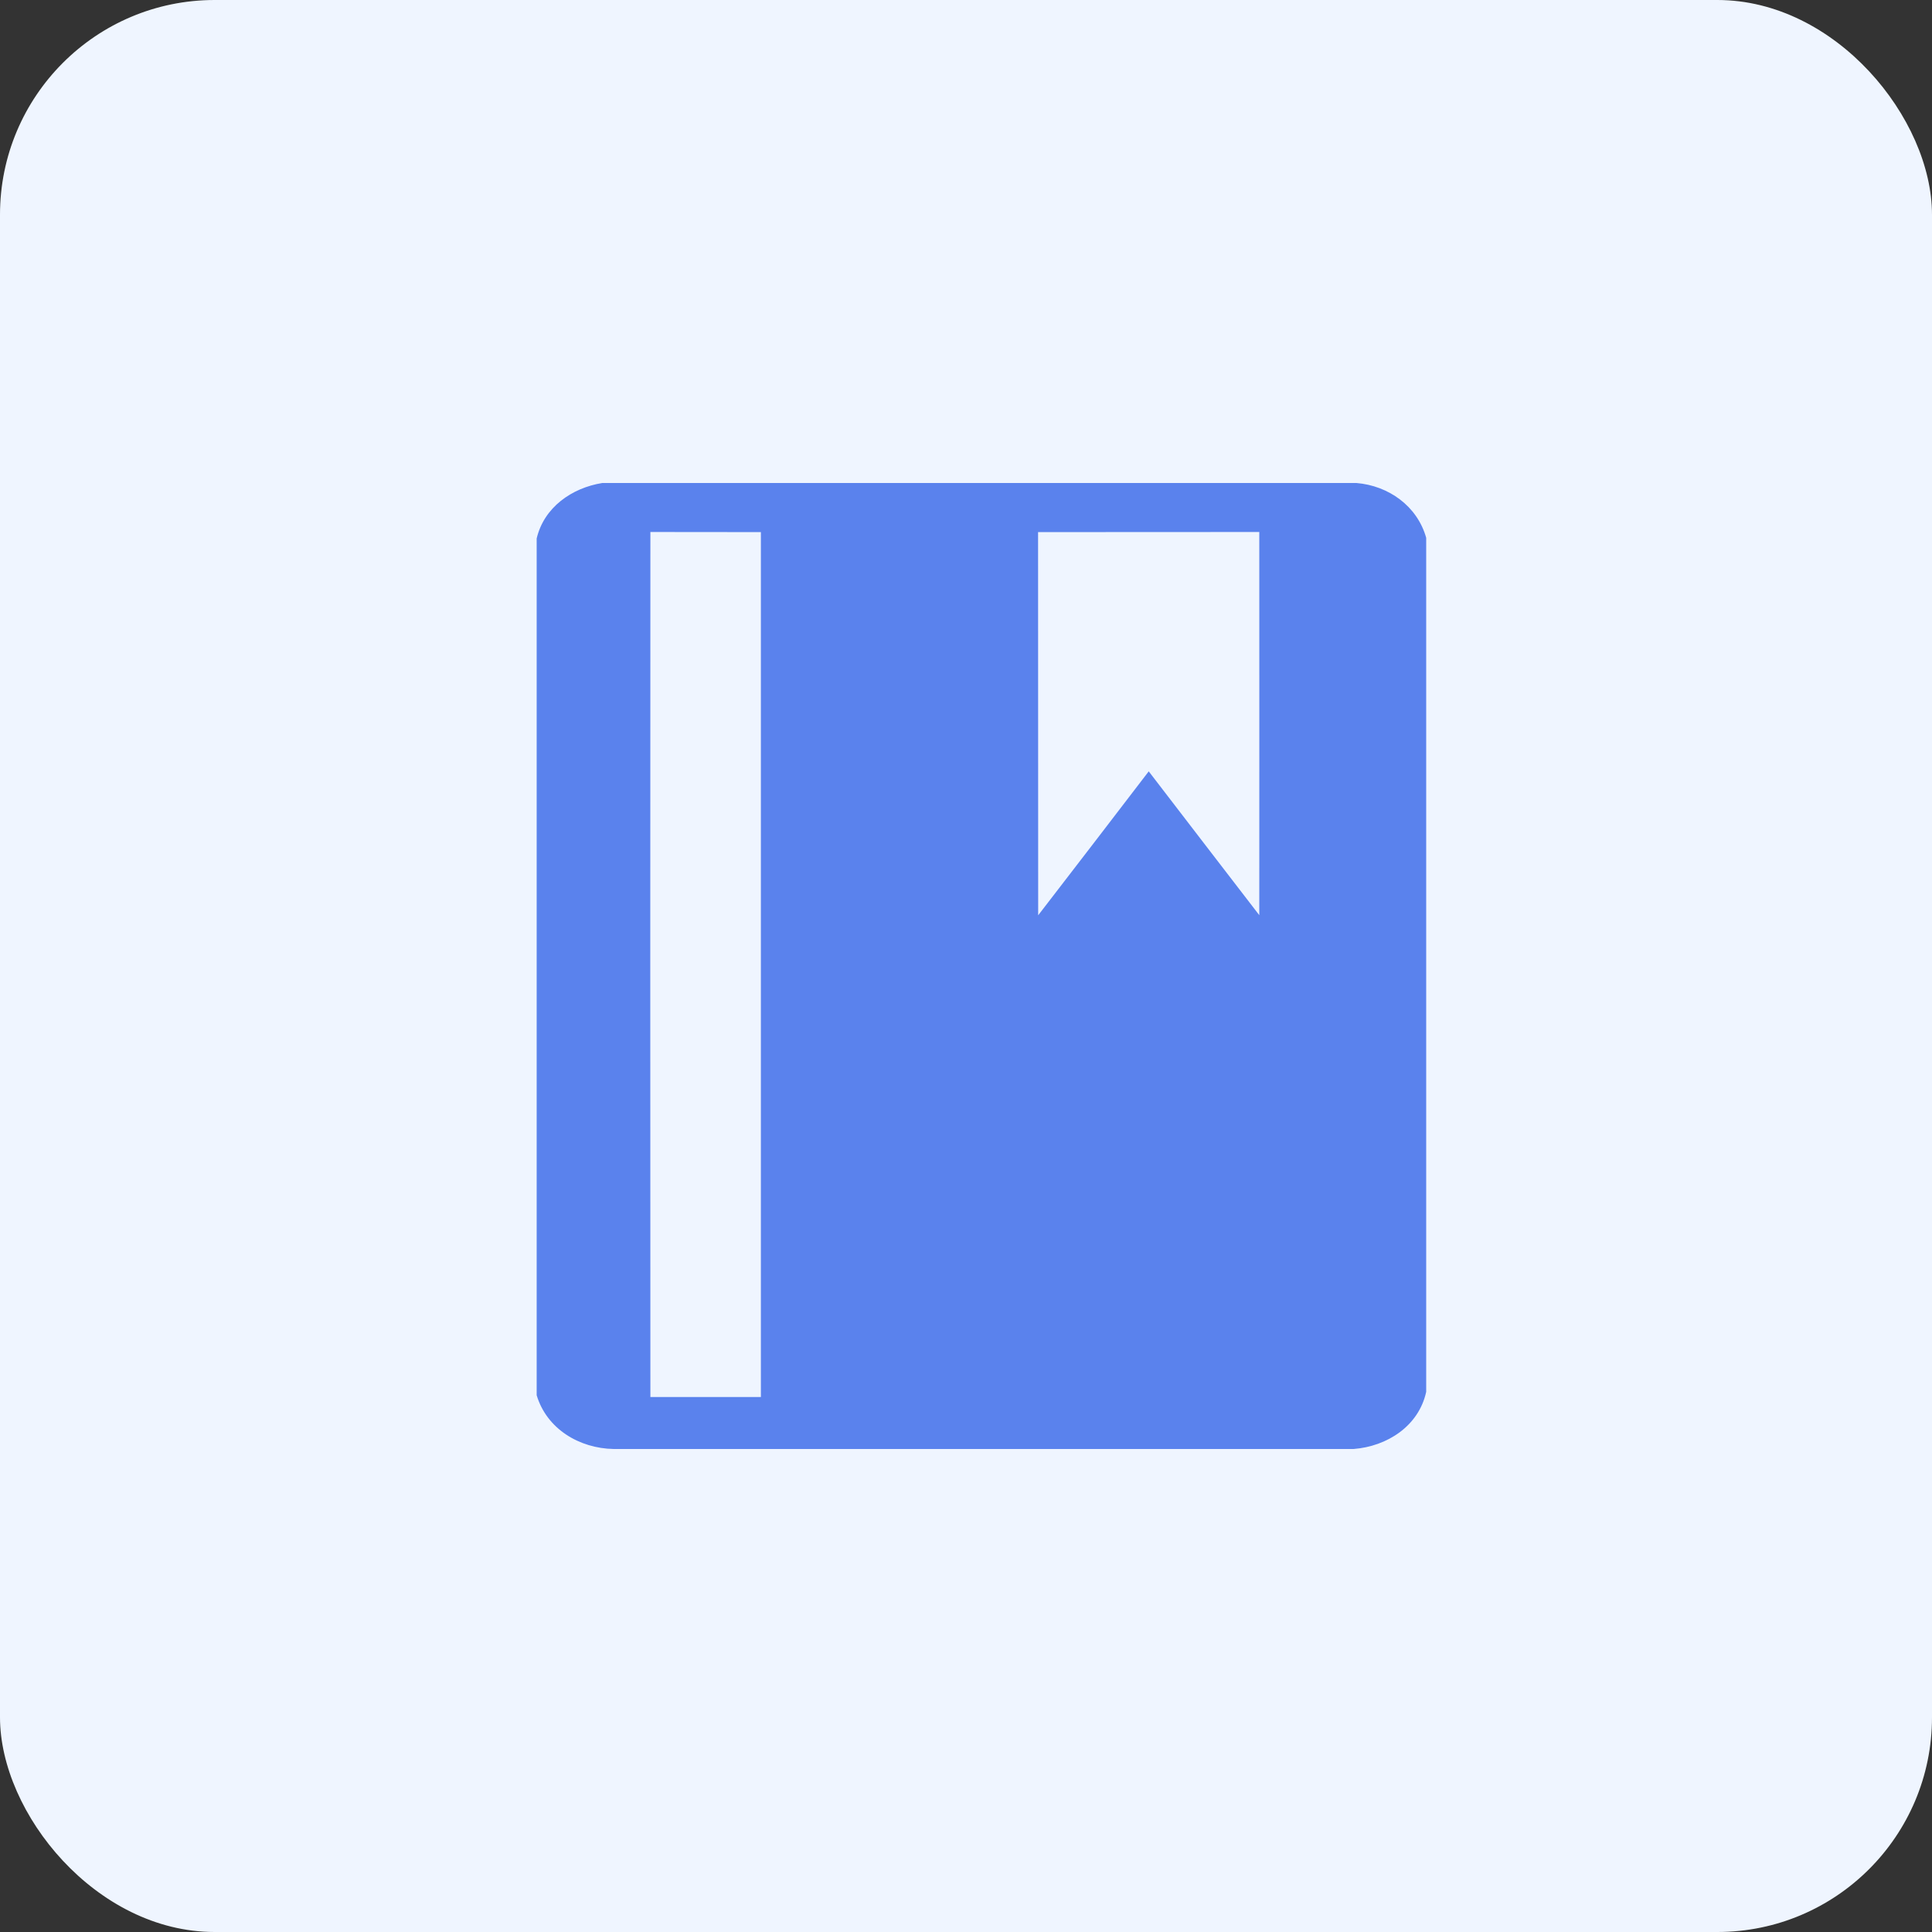 <?xml version="1.0" encoding="UTF-8"?>
<svg width="36px" height="36px" viewBox="0 0 36 36" version="1.1" xmlns="http://www.w3.org/2000/svg" xmlns:xlink="http://www.w3.org/1999/xlink">
    <rect x="0" y="0" width="36" height="36" fill="#333333" stroke="none"/>
    <title>编组 20</title>
    <g id="页面-1" stroke="none" stroke-width="1" fill="none" fill-rule="evenodd">
        <g id="默认海南门户备份-6" transform="translate(-1467, -393)">
            <g id="编组-20" transform="translate(1467, 393)">
                <rect id="矩形备份-15" fill="#EFF5FF" x="0" y="0" width="36" height="36" rx="4"></rect>
                <g id="编组" transform="translate(10, 9)" fill="#5A82ED" fill-rule="nonzero">
                    <path d="M1.223,0 L15.275,0 C15.875,0.05 16.409,0.43 16.575,1.021 L16.575,16.935 C16.436,17.574 15.845,17.952 15.221,18 L1.436,18 C0.797,17.989 0.189,17.628 0,16.998 L0,1.034 C0.137,0.452 0.656,0.091 1.223,0 M2.119,0.913 C2.116,6.286 2.116,11.657 2.119,17.031 C2.805,17.031 3.492,17.033 4.178,17.031 L4.178,0.915 C3.49,0.913 2.803,0.913 2.119,0.913 M9.343,0.915 C9.345,3.296 9.343,5.676 9.345,8.055 C10.034,7.164 10.719,6.267 11.405,5.373 C12.094,6.267 12.776,7.162 13.465,8.053 C13.467,5.671 13.465,3.292 13.465,0.913 C12.092,0.913 10.719,0.913 9.343,0.915 Z" id="形状"></path>
                </g>
            </g>
        </g>
    </g>
</svg>